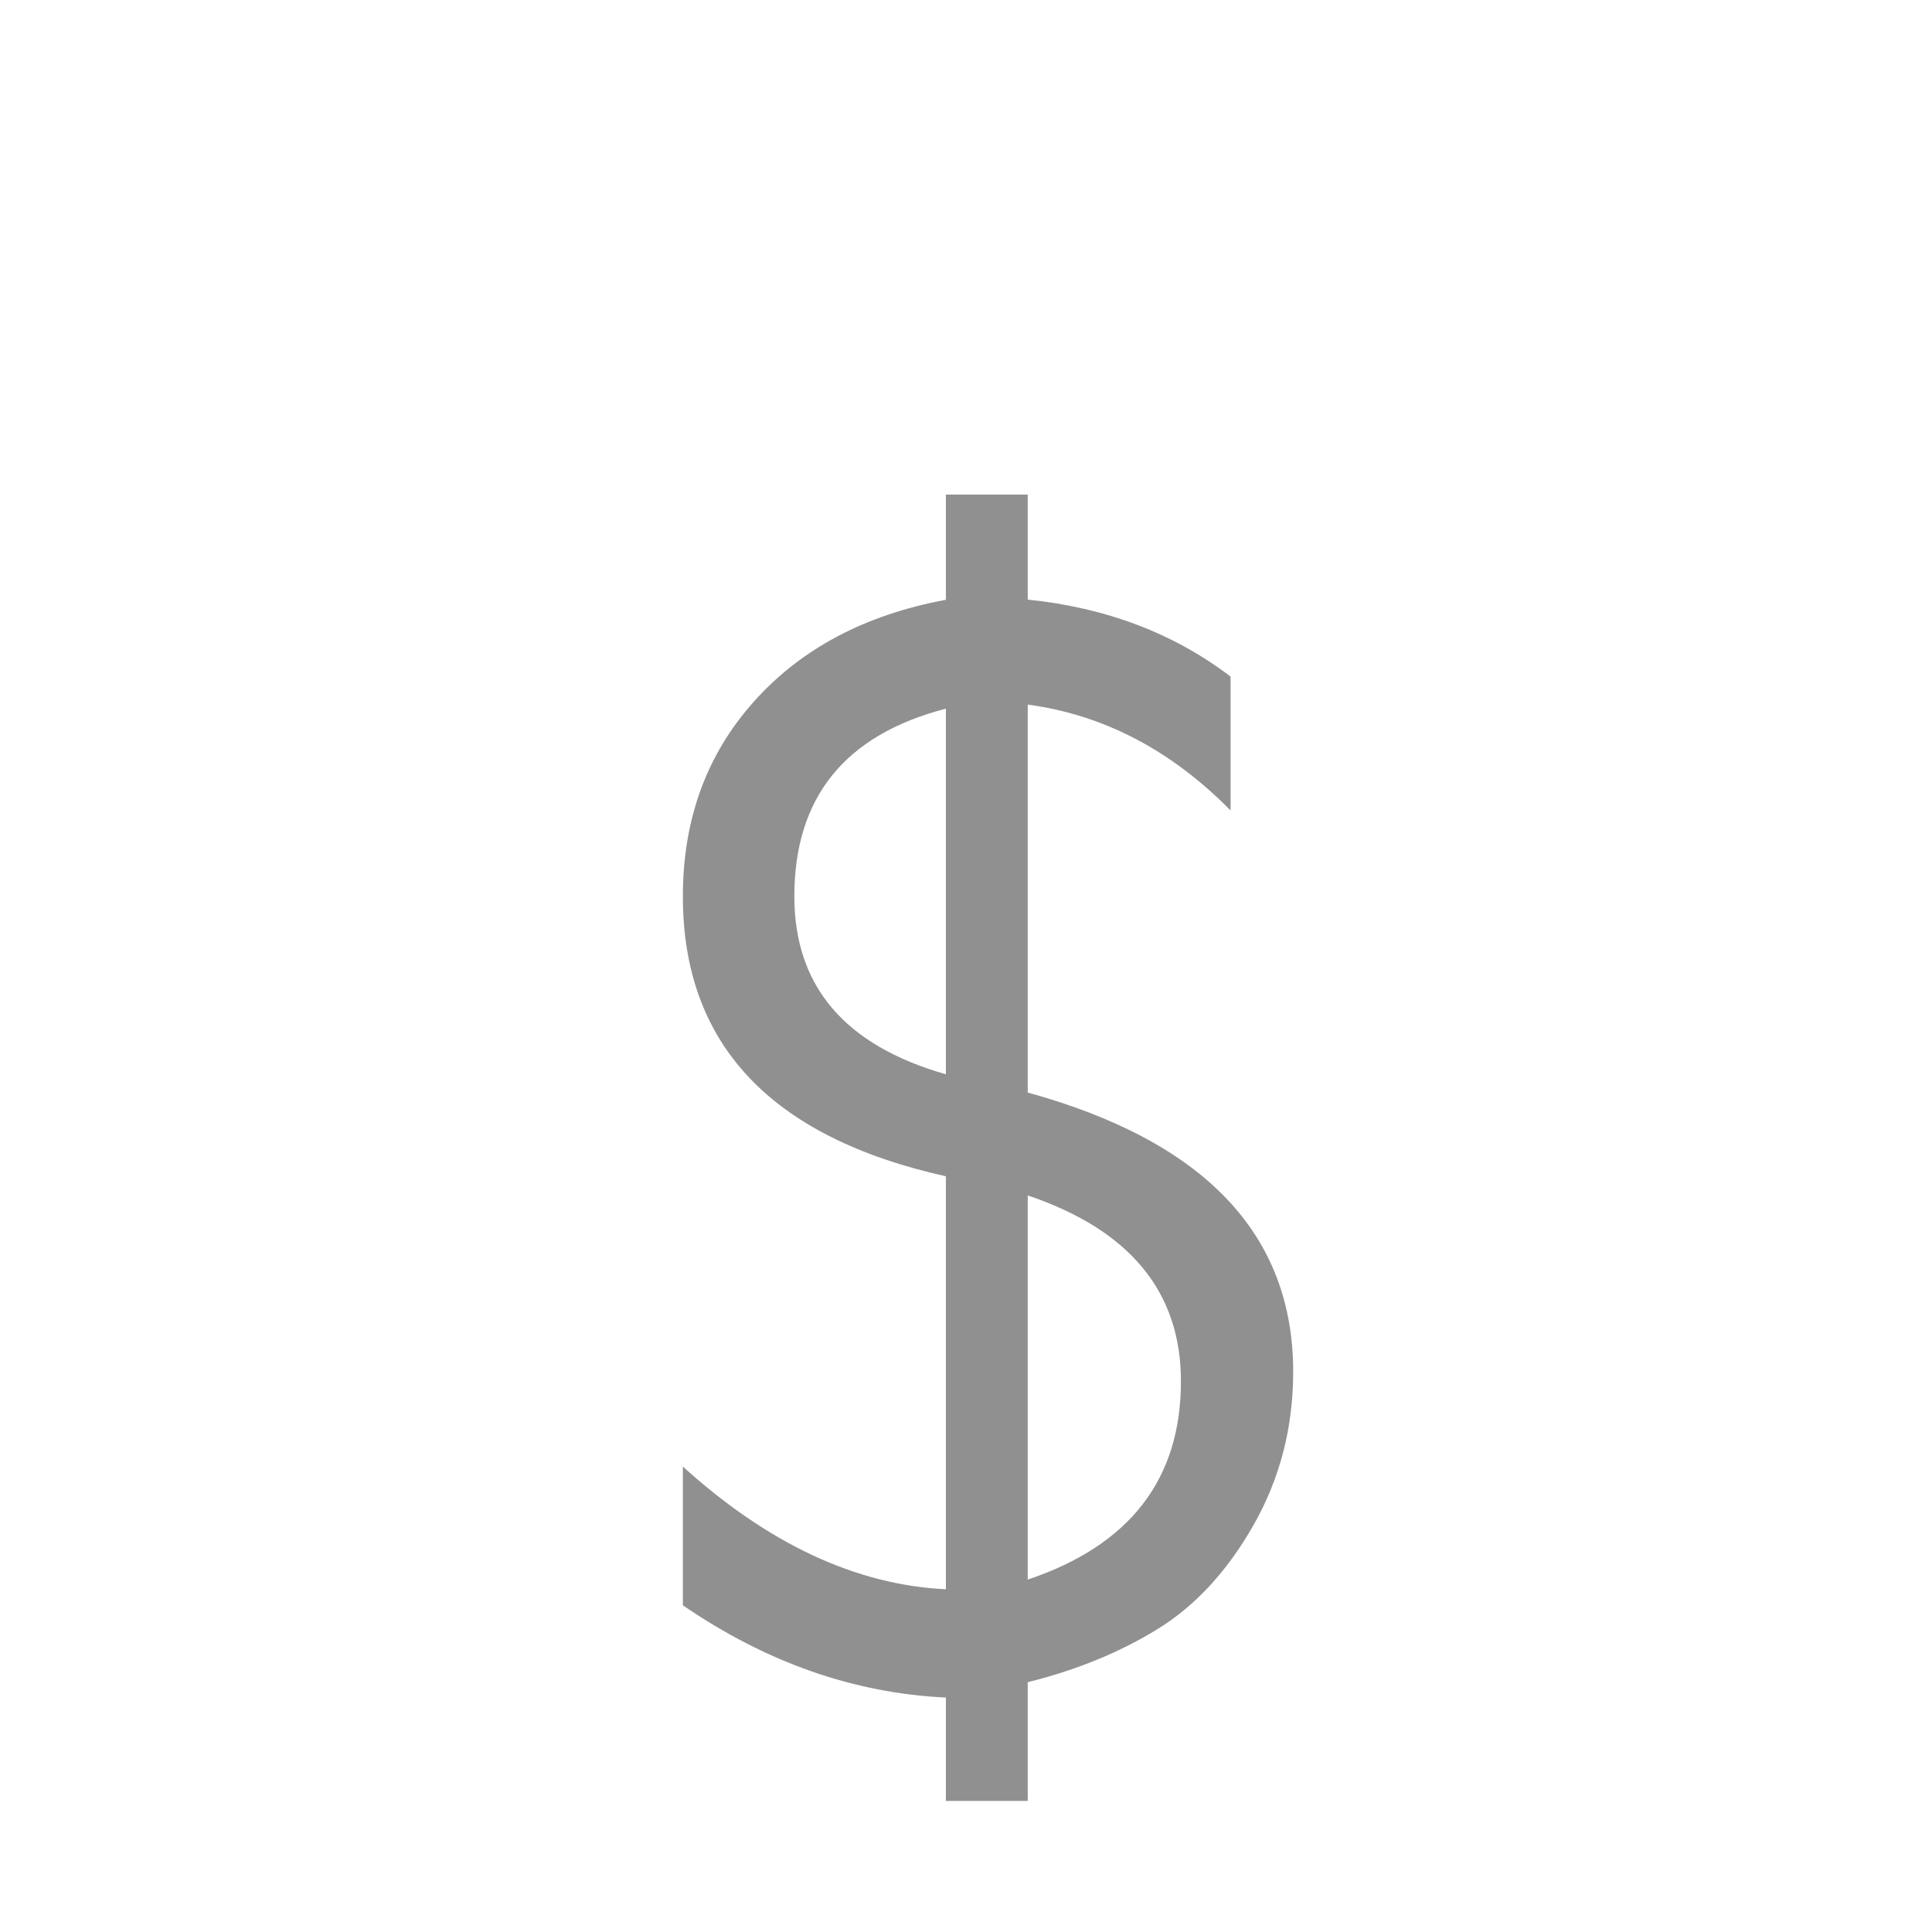 <?xml version="1.0" encoding="utf-8"?>
<!-- Generator: Adobe Illustrator 16.0.0, SVG Export Plug-In . SVG Version: 6.00 Build 0)  -->
<!DOCTYPE svg PUBLIC "-//W3C//DTD SVG 1.1//EN" "http://www.w3.org/Graphics/SVG/1.1/DTD/svg11.dtd">
<svg version="1.1" xmlns="http://www.w3.org/2000/svg" xmlns:xlink="http://www.w3.org/1999/xlink" x="0px" y="0px" width="20px"
	 height="20px" viewBox="0 0 20 20" enable-background="new 0 0 20 20" xml:space="preserve">
<g id="Layer_1">
</g>
<g id="Layer_2">
	<g>
		<path fill="#909090" d="M9.792,5.12h0.847v1.087c0.811,0.083,1.512,0.349,2.1,0.797v1.386c-0.616-0.625-1.316-0.991-2.1-1.096
			v4.016c1.832,0.505,2.748,1.469,2.748,2.891c0,0.576-0.137,1.104-0.408,1.582c-0.272,0.479-0.603,0.838-0.991,1.078
			s-0.838,0.426-1.349,0.553v1.229H9.792v-1.07c-0.952-0.045-1.859-0.363-2.723-0.955v-1.436c0.885,0.801,1.793,1.225,2.723,1.27
			v-4.275c-1.815-0.404-2.723-1.37-2.723-2.897c0-0.797,0.245-1.469,0.735-2.017c0.489-0.548,1.152-0.899,1.988-1.054V5.12z
			 M9.792,7.336C8.746,7.607,8.223,8.255,8.223,9.279c0,0.93,0.523,1.544,1.569,1.842V7.336z M10.639,12.375v3.977
			c1.057-0.355,1.586-1.039,1.586-2.053C12.225,13.373,11.696,12.732,10.639,12.375z"/>
	</g>
</g>
</svg>
